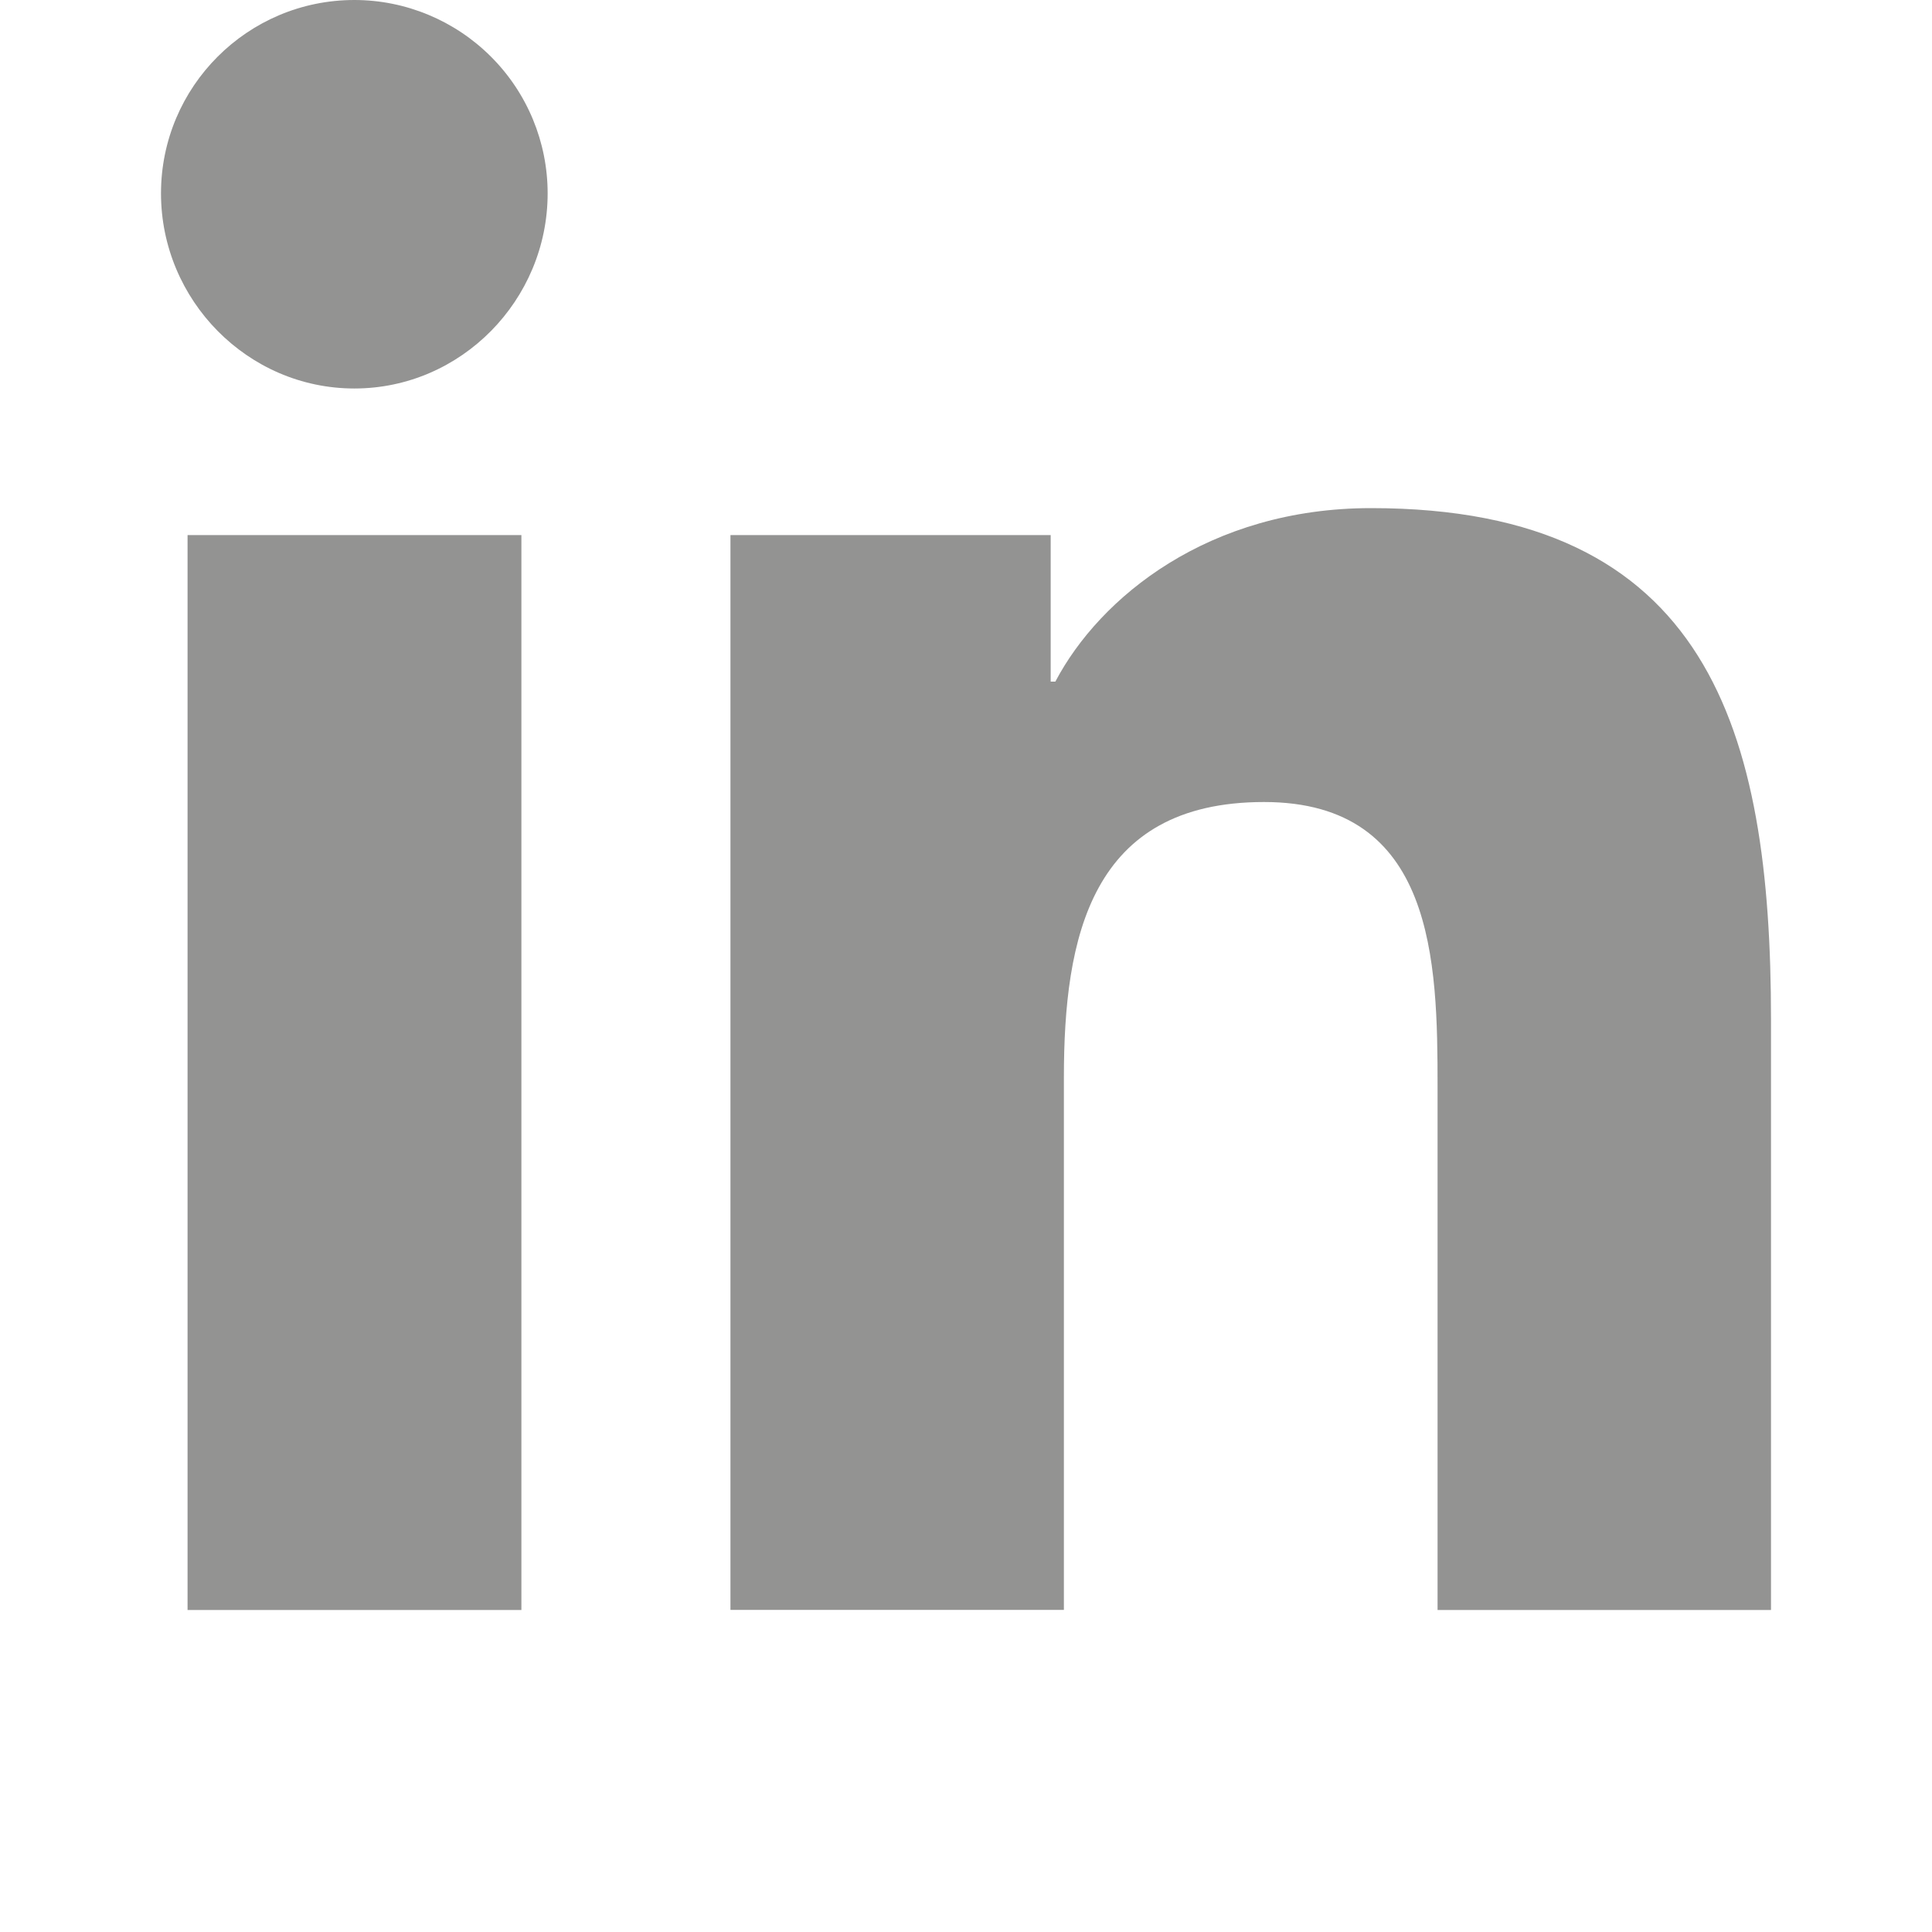 <svg width="24" height="24" viewBox="0 0 24 24" fill="none" xmlns="http://www.w3.org/2000/svg">
<path d="M21.995 20L22 19.999V12.664C22 9.076 21.227 6.312 17.032 6.312C15.016 6.312 13.662 7.418 13.11 8.467H13.052V6.647H9.074V19.999H13.216V13.387C13.216 11.647 13.546 9.963 15.702 9.963C17.826 9.963 17.858 11.95 17.858 13.499V20H21.995ZM2.33 6.647H6.477V20H2.33V6.647ZM4.402 0C3.076 0 2 1.076 2 2.402C2 3.728 3.076 4.826 4.402 4.826C5.728 4.826 6.803 3.728 6.803 2.402C6.803 1.765 6.55 1.154 6.099 0.704C5.649 0.254 5.038 0 4.402 0Z" fill="#939392"/>
</svg>
